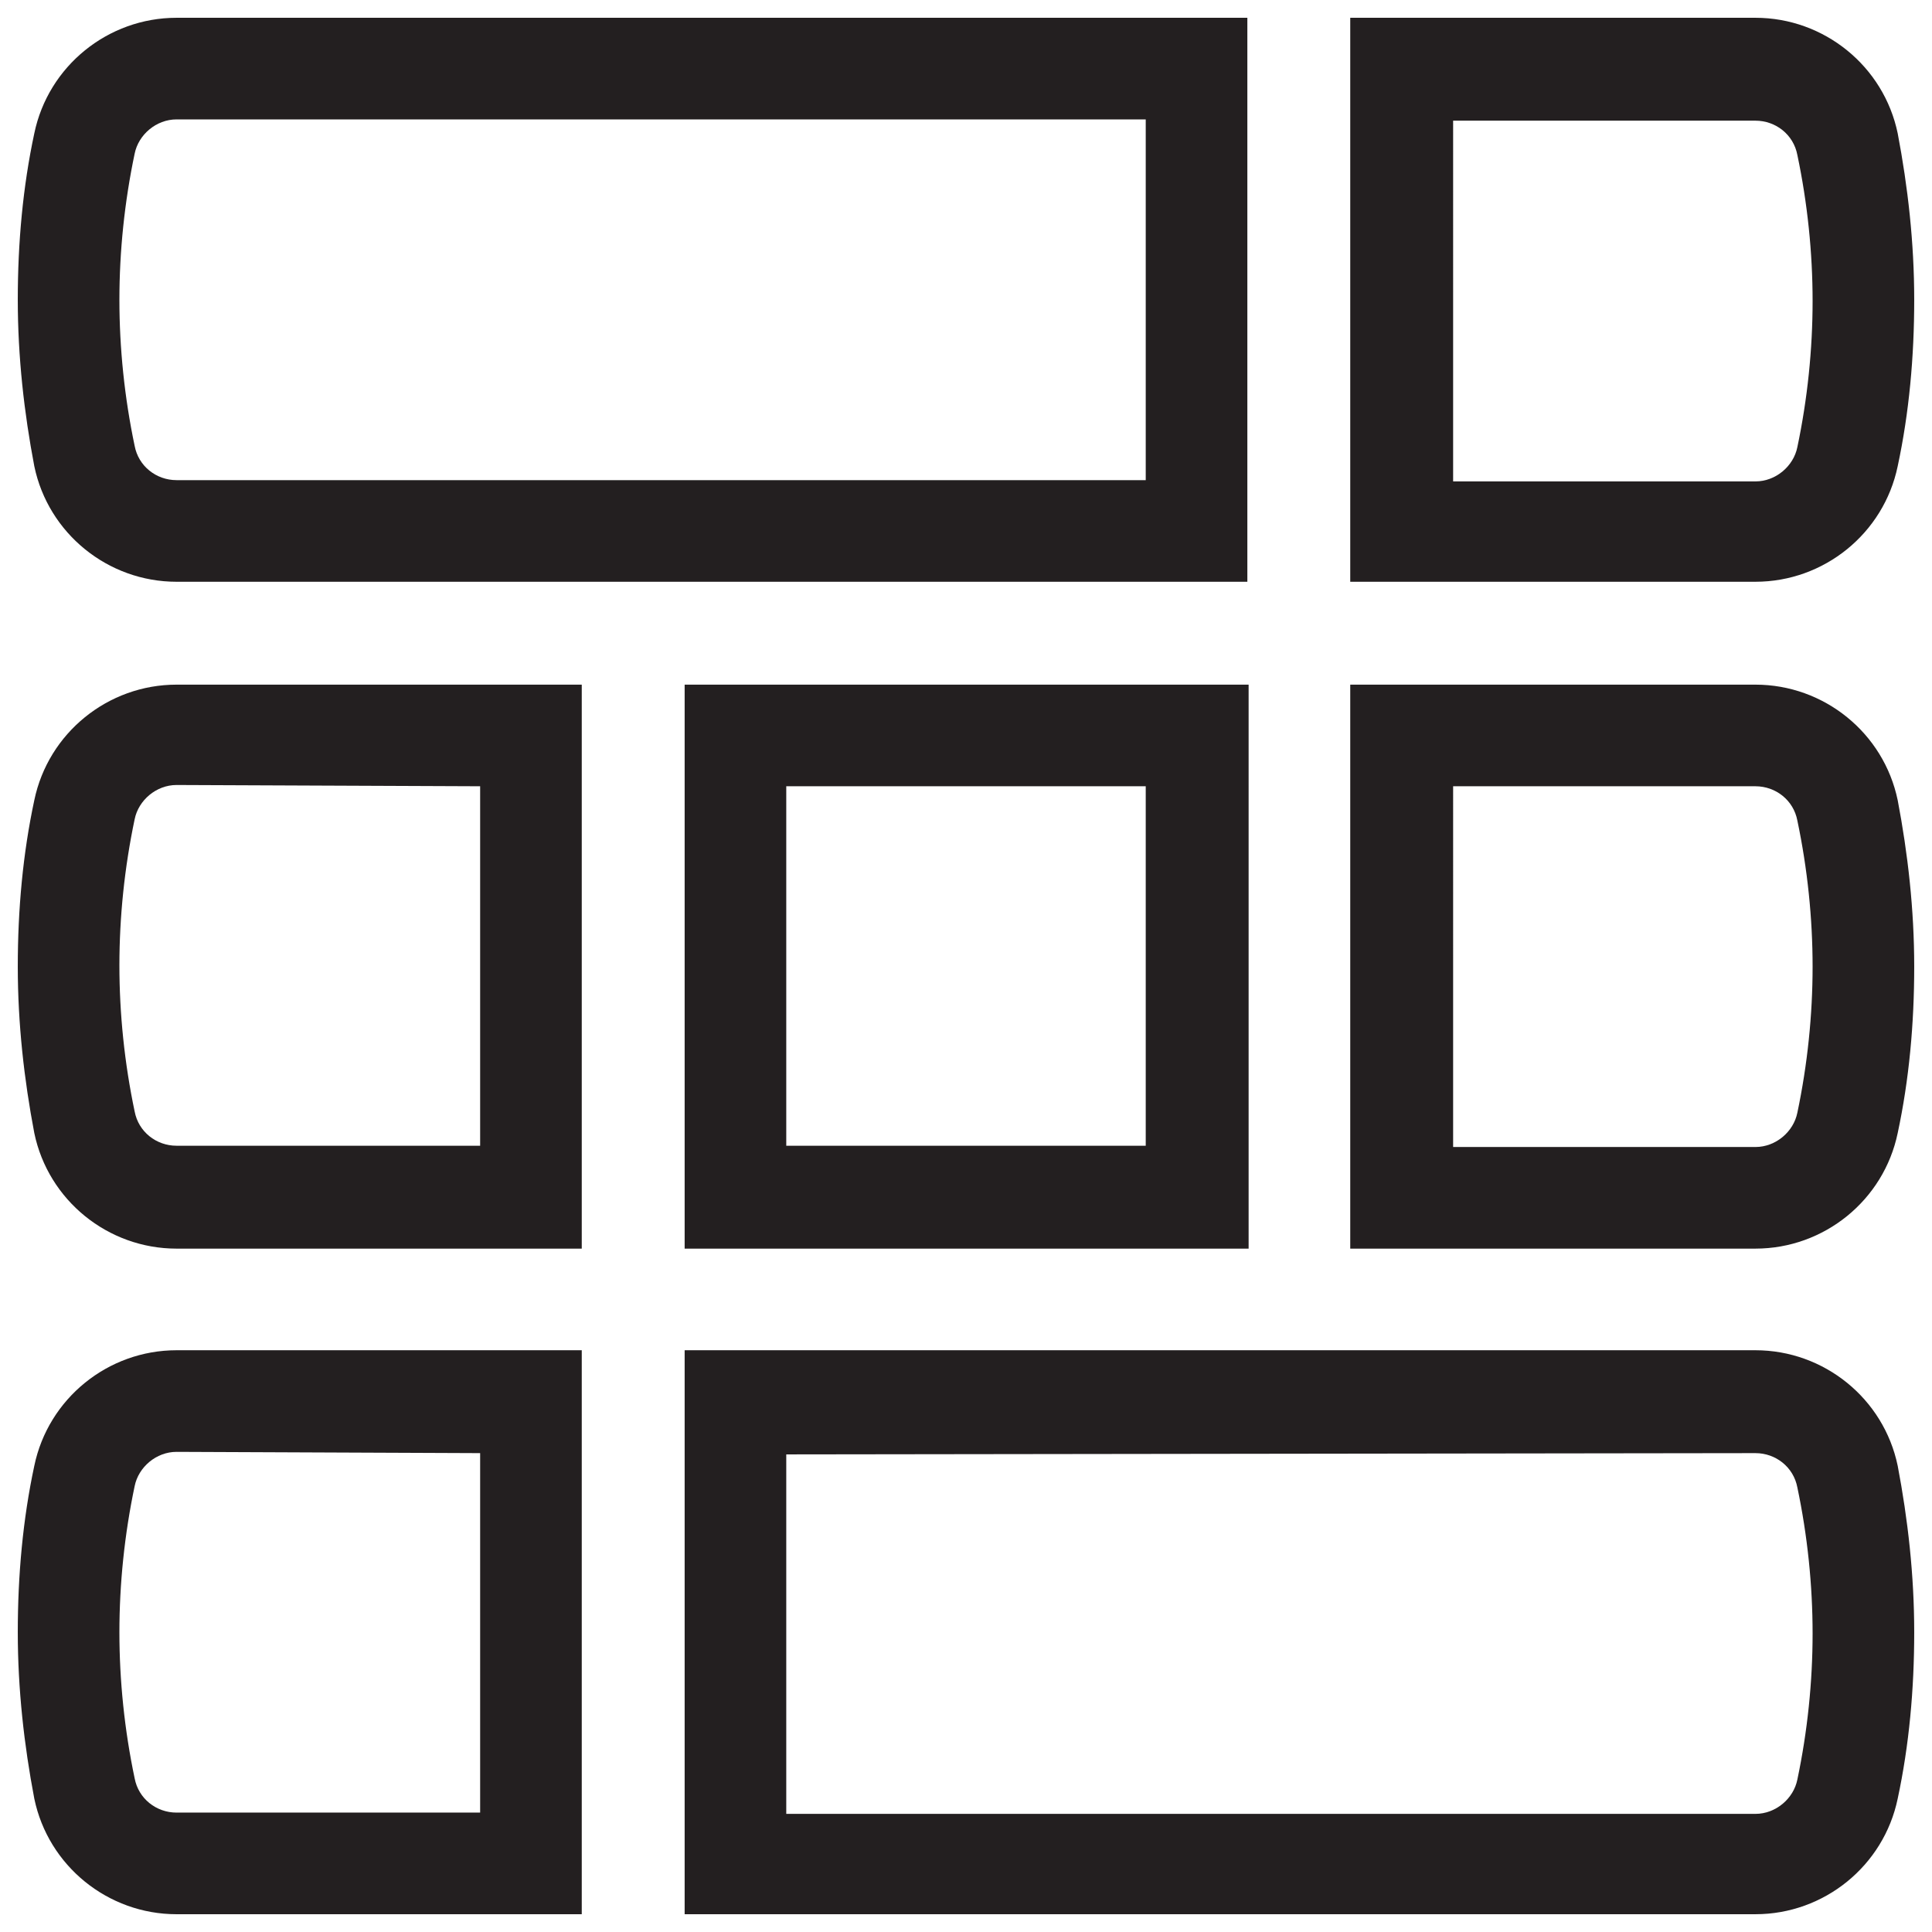 <?xml version="1.0" encoding="utf-8"?>
<!-- Generator: Adobe Illustrator 28.1.0, SVG Export Plug-In . SVG Version: 6.00 Build 0)  -->
<svg version="1.1" id="a" xmlns="http://www.w3.org/2000/svg" xmlns:xlink="http://www.w3.org/1999/xlink" x="0px" y="0px"
	 viewBox="0 0 152.1 152.1" style="enable-background:new 0 0 152.1 152.1;" xml:space="preserve">
<style type="text/css">
	.st0{fill:#231F20;}
</style>
<g id="b">
	<g>
		<g>
			<path class="st0" d="M37.8,114.4v28.3H13.9c-1.6,0-3-1.1-3.3-2.7c-0.8-3.8-1.2-7.7-1.2-11.5c0-3.8,0.4-7.7,1.2-11.5
				c0.3-1.5,1.7-2.7,3.3-2.7L37.8,114.4 M45.8,106.3H13.9c-5.4,0-10.1,3.8-11.2,9.1c-0.9,4.2-1.3,8.6-1.3,13.1
				c0,4.5,0.5,8.9,1.3,13.1c1.1,5.3,5.8,9.1,11.2,9.1h31.9L45.8,106.3L45.8,106.3L45.8,106.3z"/>
			<path class="st0" d="M138.2,114.4c1.6,0,3,1.1,3.3,2.7c0.8,3.8,1.2,7.7,1.2,11.5c0,3.8-0.4,7.7-1.2,11.5
				c-0.3,1.5-1.7,2.7-3.3,2.7H61.9v-28.3L138.2,114.4 M138.2,106.3H53.9v44.4h84.3c5.4,0,10.1-3.8,11.2-9.1
				c0.9-4.2,1.3-8.6,1.3-13.1c0-4.5-0.5-8.9-1.3-13.1C148.3,110.1,143.6,106.3,138.2,106.3L138.2,106.3L138.2,106.3z"/>
		</g>
		<g>
			<path class="st0" d="M37.8,61.9v28.3H13.9c-1.6,0-3-1.1-3.3-2.7c-0.8-3.8-1.2-7.7-1.2-11.5s0.4-7.7,1.2-11.5
				c0.3-1.5,1.7-2.7,3.3-2.7L37.8,61.9 M45.8,53.9H13.9c-5.4,0-10.1,3.8-11.2,9.1c-0.9,4.2-1.3,8.6-1.3,13.1c0,4.5,0.5,8.9,1.3,13.1
				c1.1,5.3,5.8,9.1,11.2,9.1h31.9L45.8,53.9L45.8,53.9L45.8,53.9z"/>
			<path class="st0" d="M138.2,61.9c1.6,0,3,1.1,3.3,2.7c0.8,3.8,1.2,7.7,1.2,11.5c0,3.8-0.4,7.7-1.2,11.5c-0.3,1.5-1.7,2.7-3.3,2.7
				h-23.8V61.9L138.2,61.9 M138.2,53.9h-31.9v44.4h31.9c5.4,0,10.1-3.8,11.2-9.1c0.9-4.2,1.3-8.6,1.3-13.1c0-4.5-0.5-8.9-1.3-13.1
				C148.3,57.7,143.6,53.9,138.2,53.9L138.2,53.9L138.2,53.9z"/>
			<path class="st0" d="M90.2,61.9v28.3H61.9V61.9H90.2 M98.3,53.9H53.9v44.4h44.4V53.9C98.3,53.9,98.3,53.9,98.3,53.9z"/>
		</g>
		<g>
			<path class="st0" d="M90.2,9.5v28.3H13.9c-1.6,0-3-1.1-3.3-2.7c-0.8-3.8-1.2-7.7-1.2-11.5s0.4-7.7,1.2-11.5
				c0.3-1.5,1.7-2.7,3.3-2.7H90.2 M98.3,1.4H13.9c-5.4,0-10.1,3.8-11.2,9.1c-0.9,4.2-1.3,8.6-1.3,13.1s0.5,8.9,1.3,13.1
				c1.1,5.3,5.8,9.1,11.2,9.1h84.3V1.4C98.3,1.4,98.3,1.4,98.3,1.4z"/>
			<path class="st0" d="M138.2,9.5c1.6,0,3,1.1,3.3,2.7c0.8,3.8,1.2,7.7,1.2,11.5s-0.4,7.7-1.2,11.5c-0.3,1.5-1.7,2.7-3.3,2.7h-23.8
				V9.5H138.2 M138.2,1.4h-31.9v44.4h31.9c5.4,0,10.1-3.8,11.2-9.1c0.9-4.2,1.3-8.6,1.3-13.1s-0.5-8.9-1.3-13.1
				C148.3,5.2,143.6,1.4,138.2,1.4L138.2,1.4L138.2,1.4z"/>
		</g>
	</g>
</g>
</svg>
